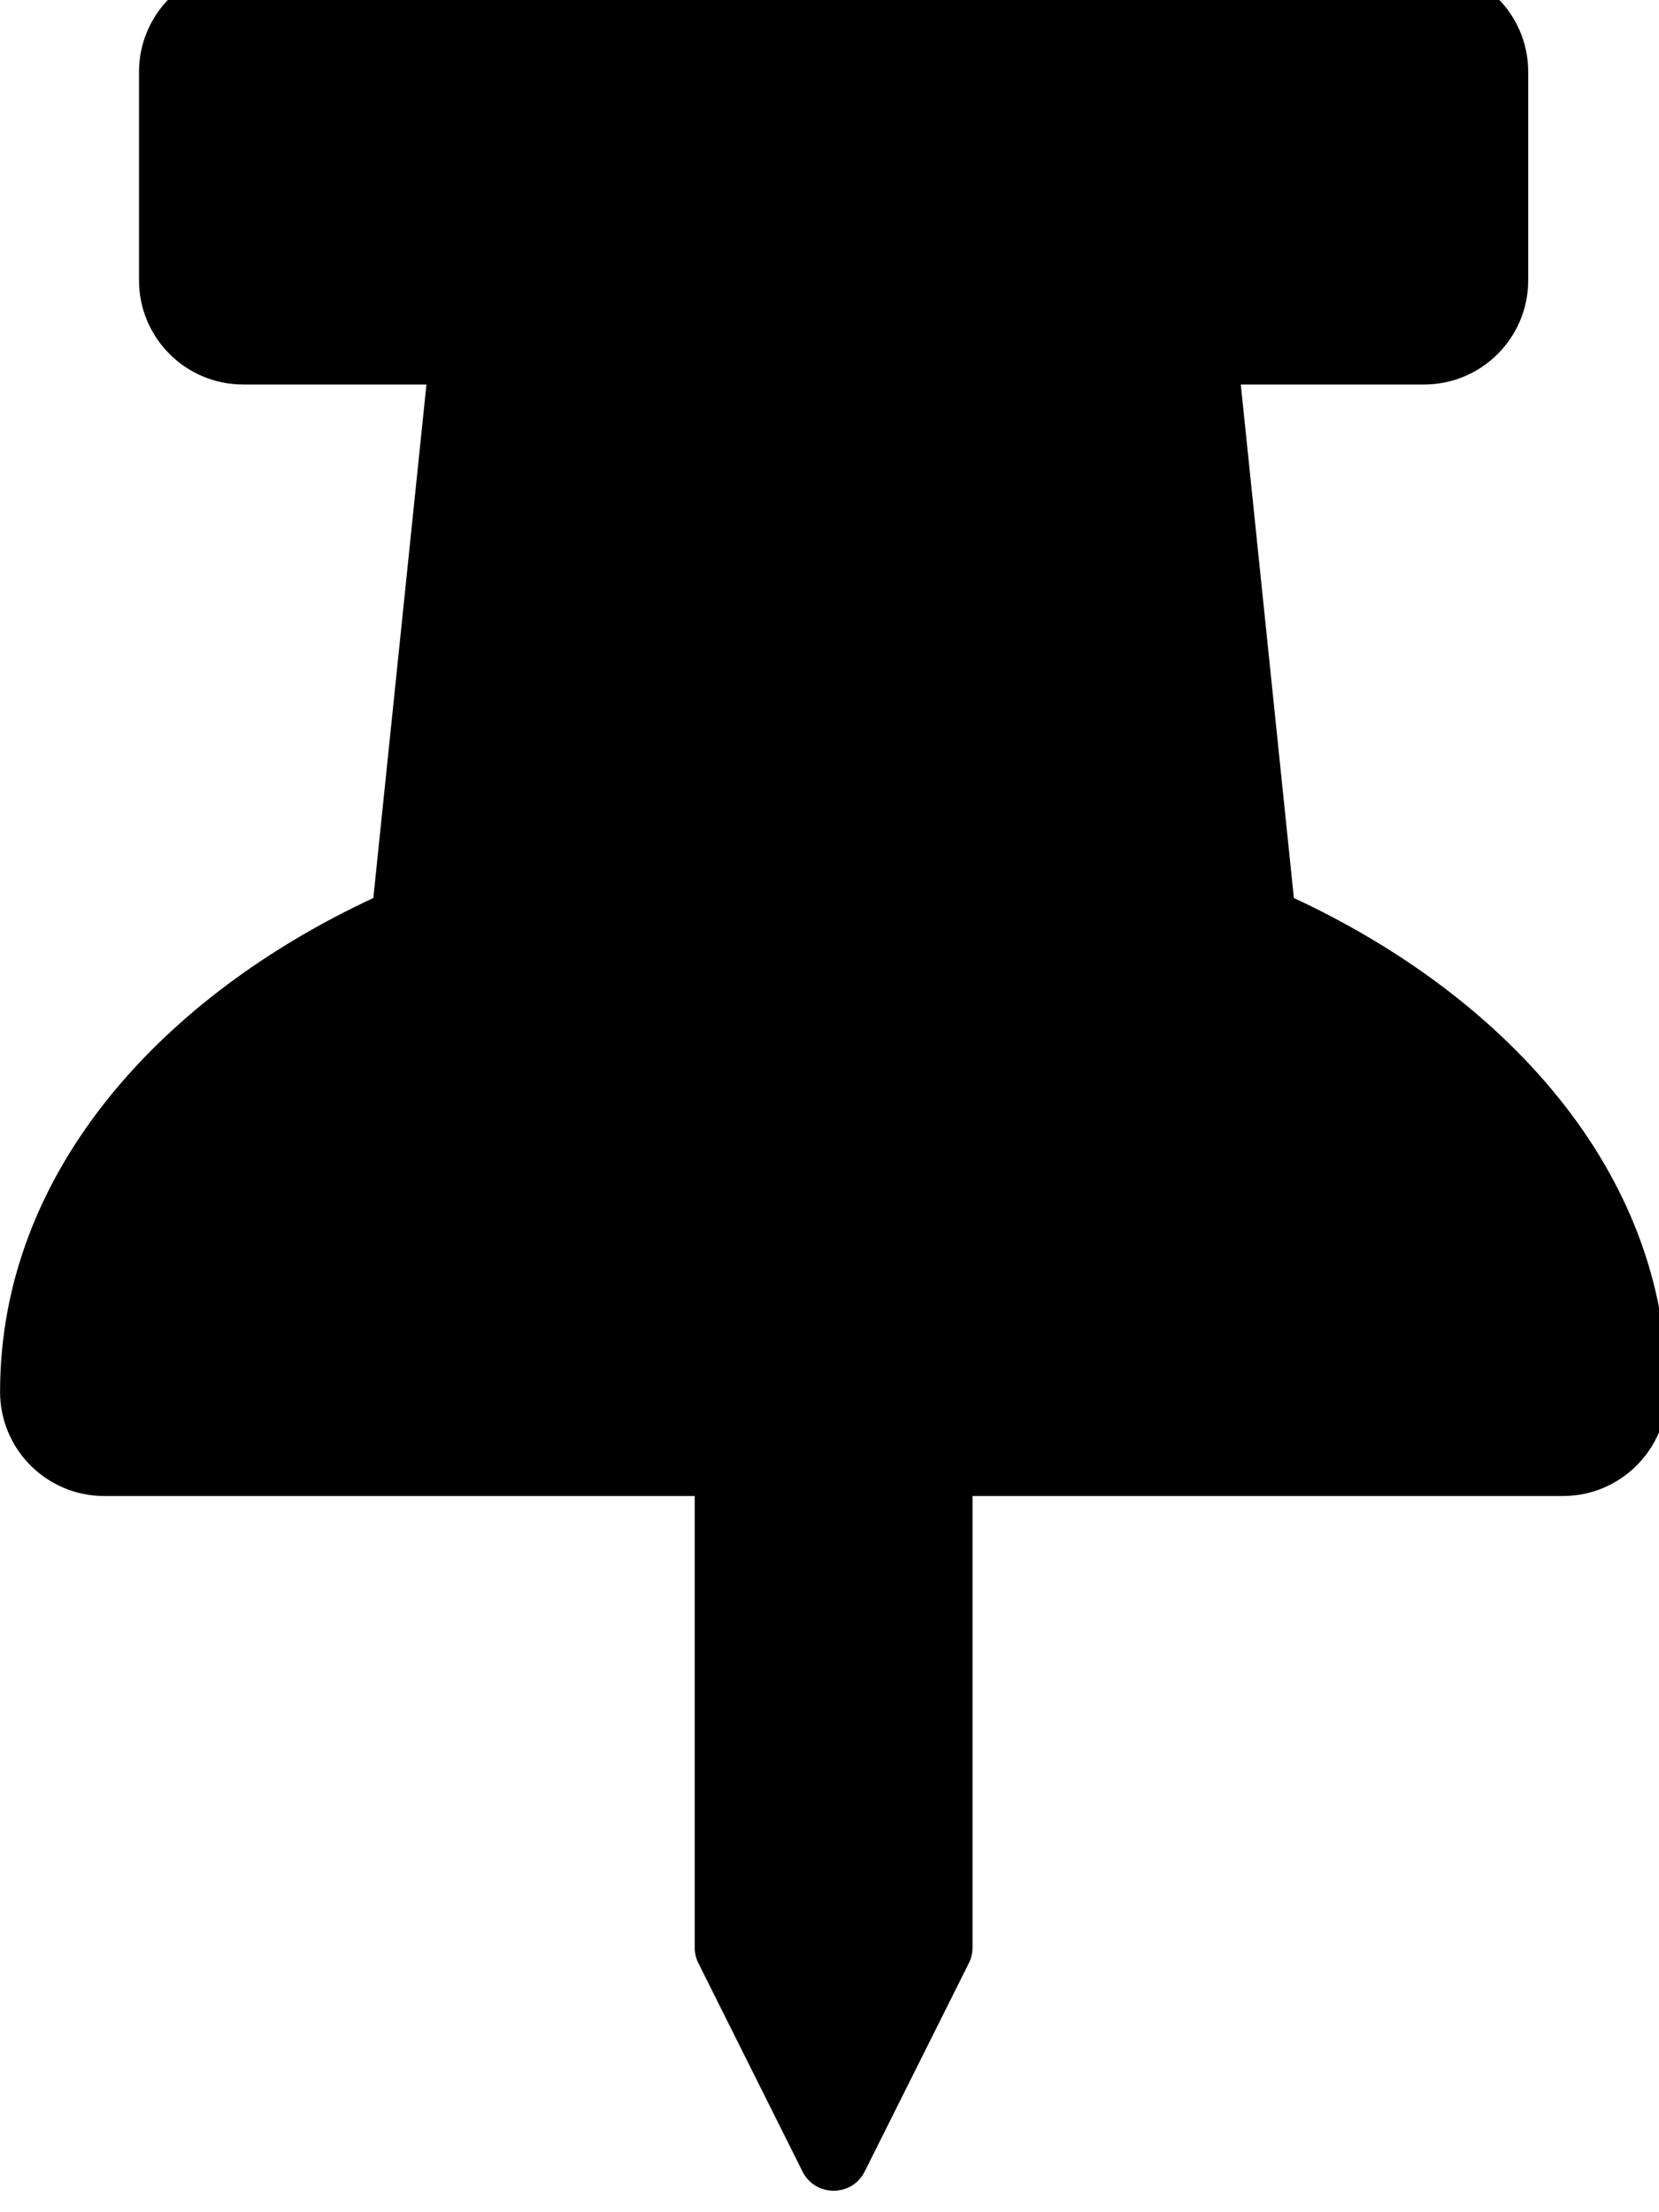 <!-- Generated by IcoMoon.io -->
<svg version="1.1" xmlns="http://www.w3.org/2000/svg" width="24" height="32" viewBox="0 0 24 32">
<title>thumbtack</title>
<path d="M18.718 12.99l-0.768-7.428h2.651c0.832 0 1.507-0.675 1.507-1.507v-3.015c0-0.833-0.675-1.507-1.507-1.507h-17.083c-0.833 0-1.507 0.675-1.507 1.507v3.015c0 0.832 0.675 1.507 1.507 1.507h2.651l-0.768 7.428c-3.047 1.416-5.4 3.956-5.4 7.143 0 0.832 0.675 1.507 1.507 1.507h8.542v6.532c0 0.078 0.018 0.155 0.053 0.225l1.507 3.015c0.185 0.369 0.714 0.37 0.899 0l1.507-3.015c0.033-0.065 0.053-0.143 0.053-0.225v0-6.532h8.542c0.832 0 1.507-0.675 1.507-1.507-0-3.215-2.386-5.742-5.4-7.143z"></path>
</svg>
